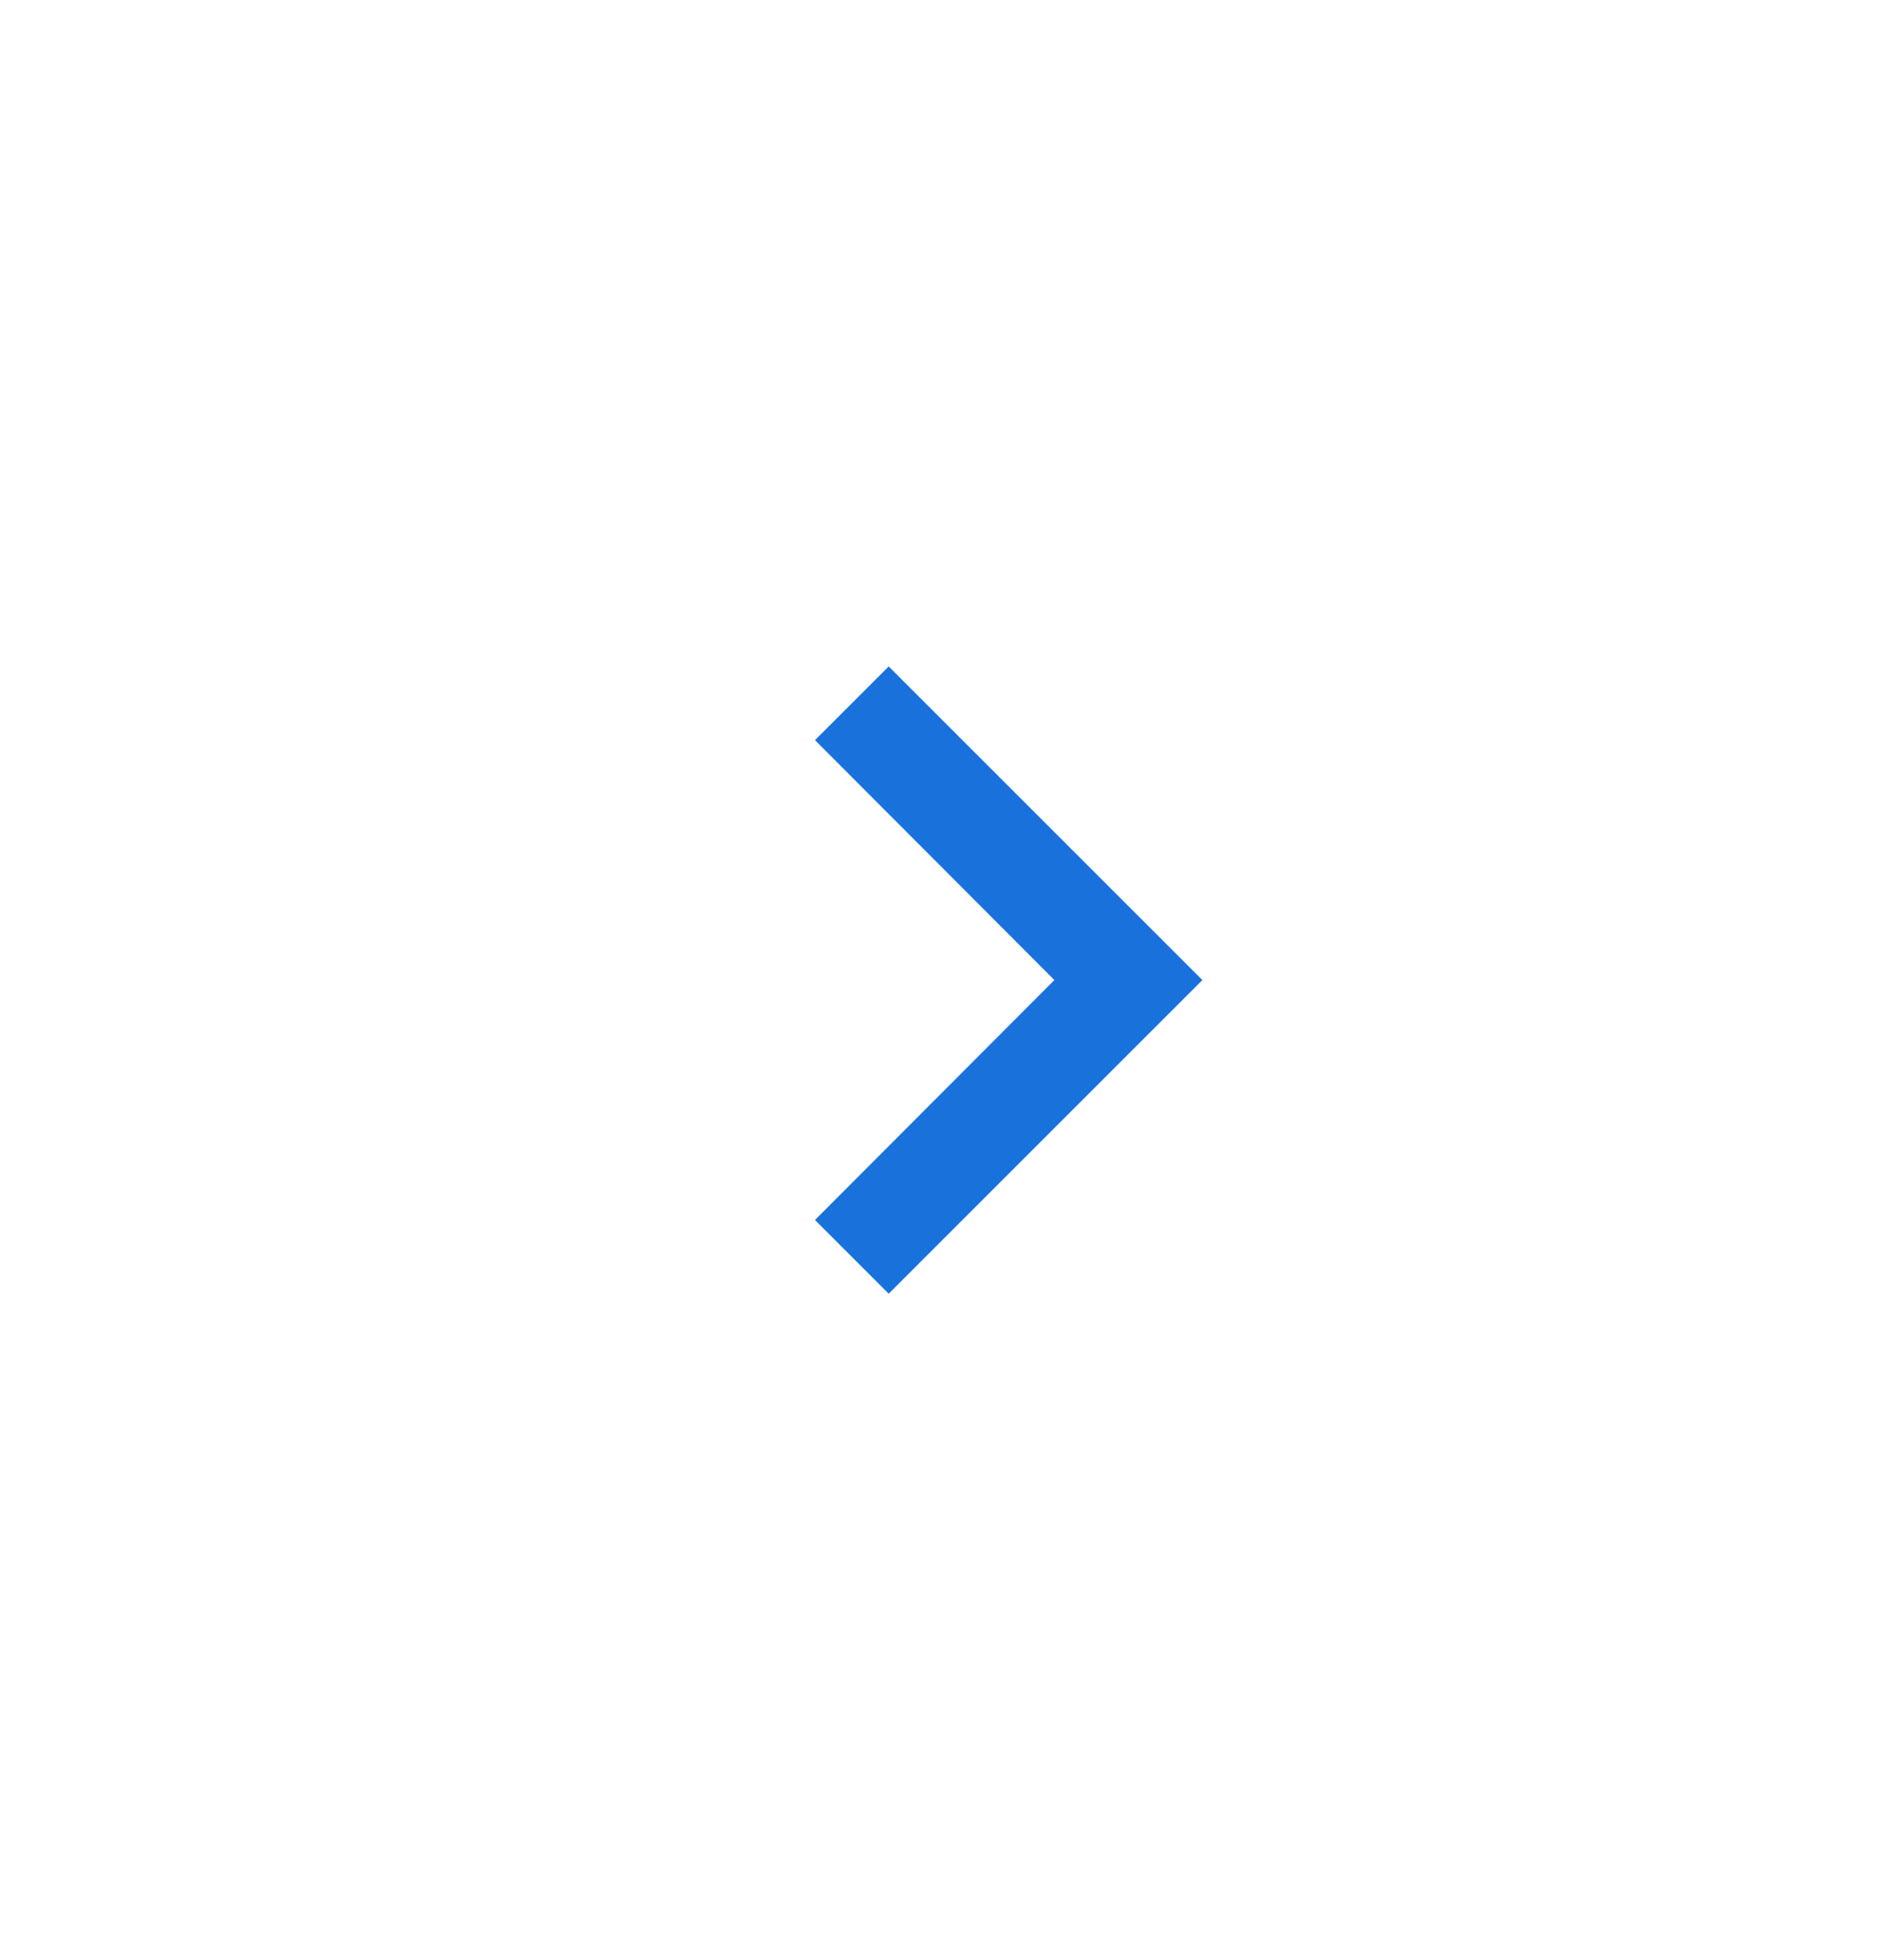 <svg width="24" height="25" viewBox="0 0 24 25" fill="none" xmlns="http://www.w3.org/2000/svg">
<path d="M10.393 15.56L13.446 12.5L10.393 9.44L11.333 8.5L15.333 12.5L11.333 16.5L10.393 15.56Z" fill="#1972DB"/>
</svg>
